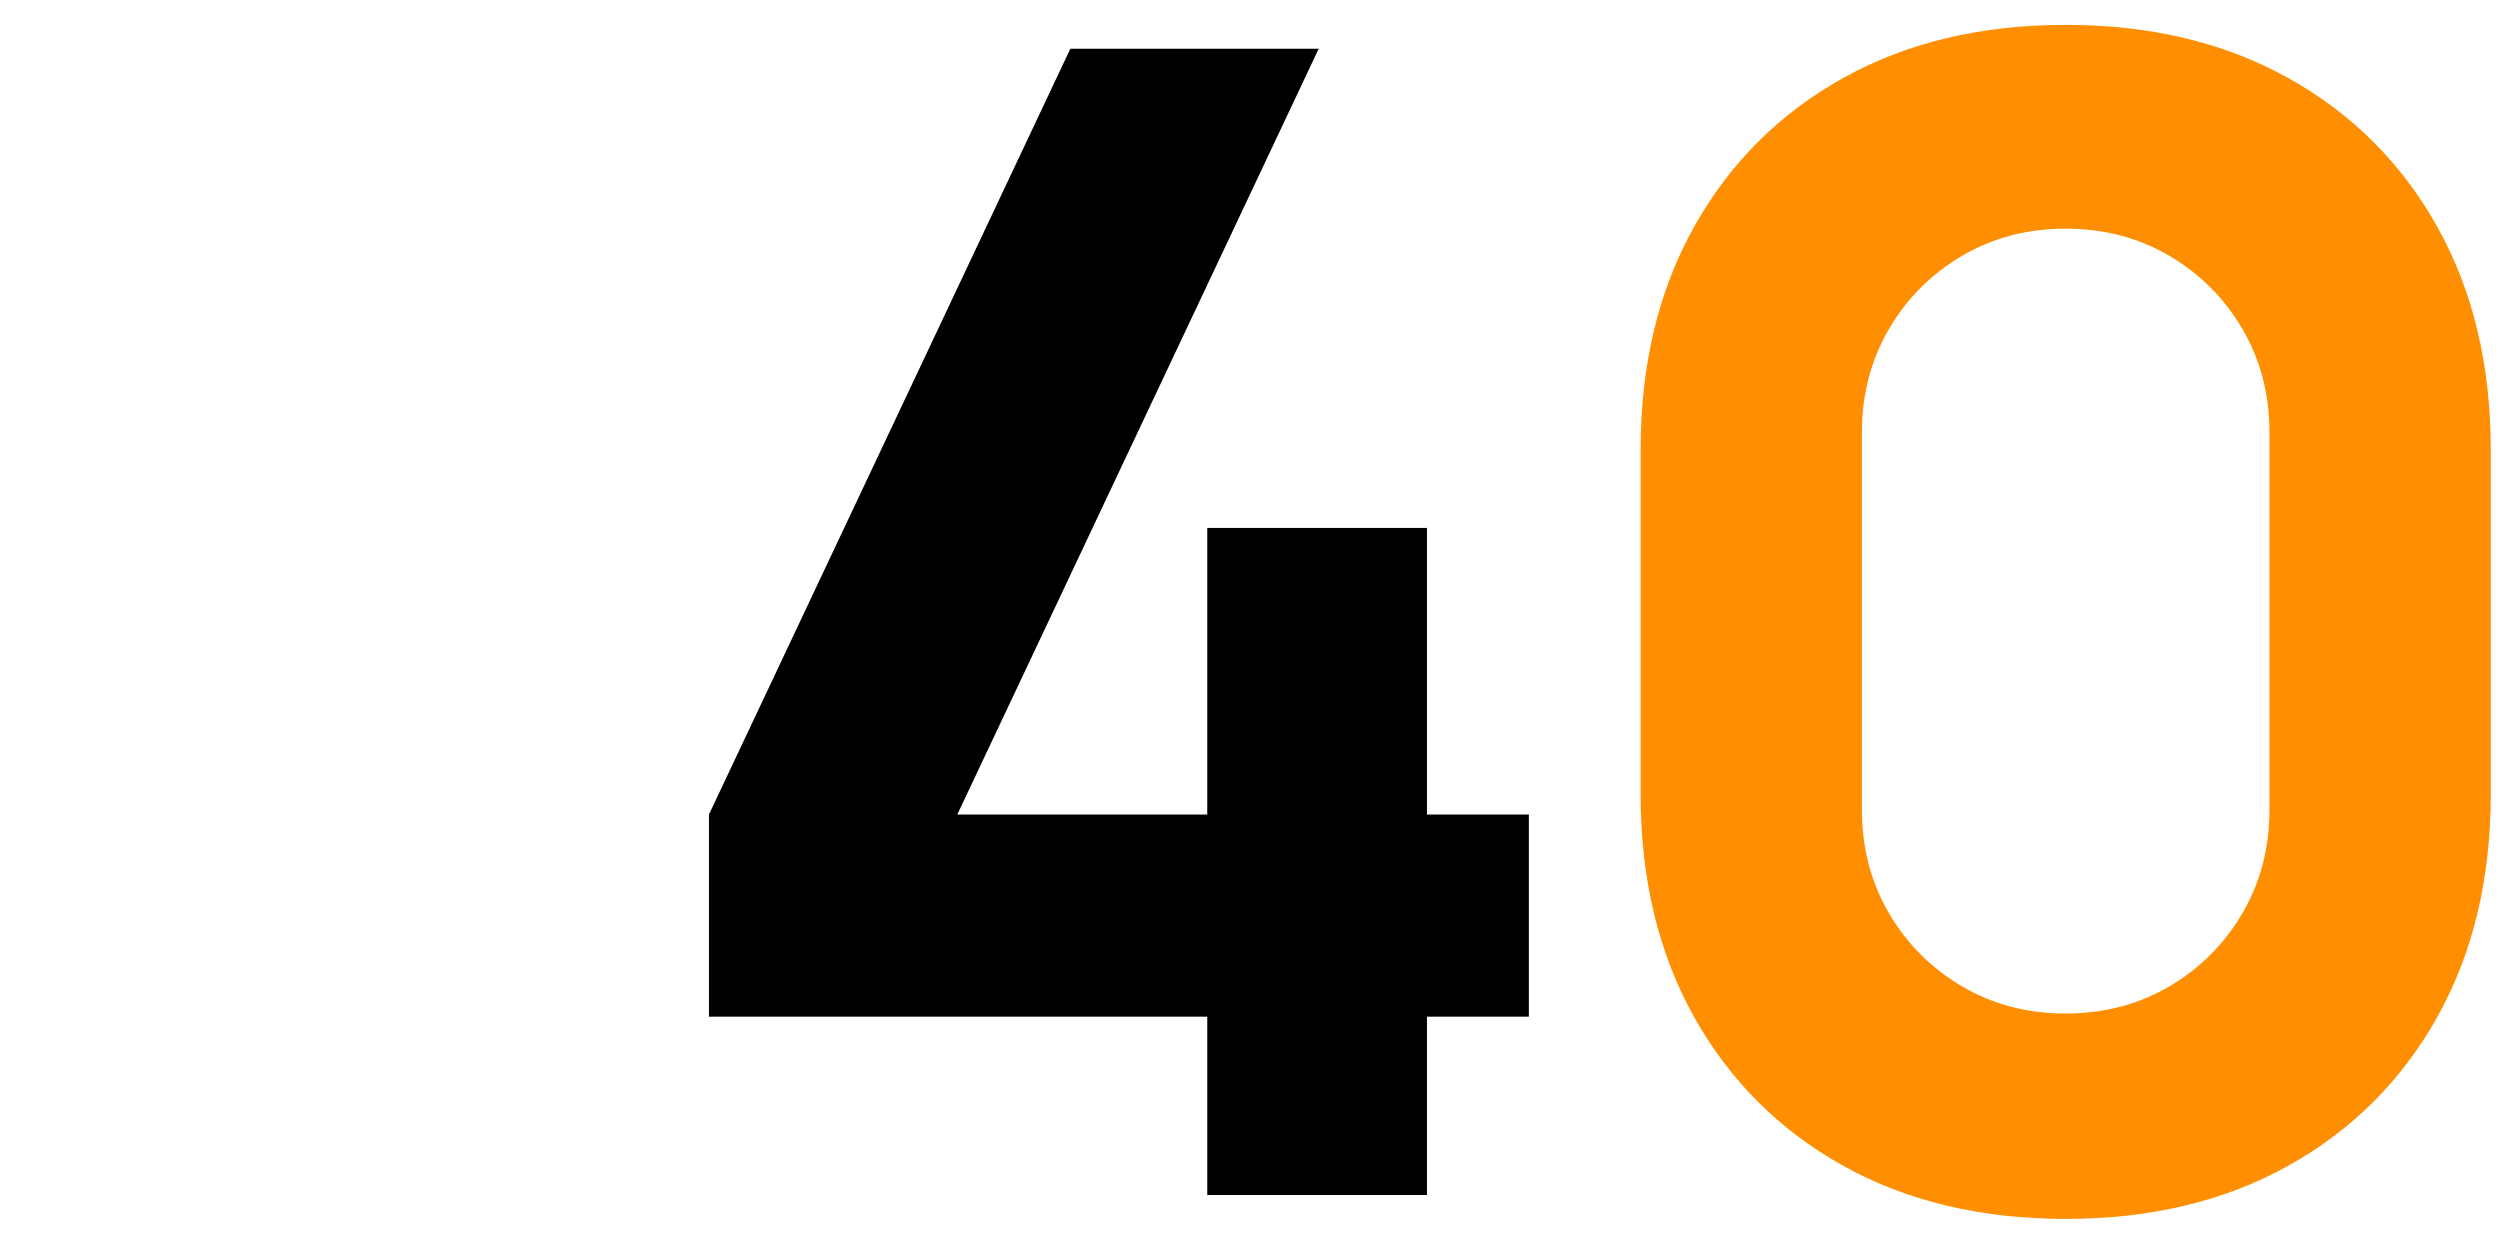 <svg width="201" height="100" viewBox="0 0 201 100" fill="none" xmlns="http://www.w3.org/2000/svg">
<path d="M97.064 96.078V81.742H57V65.486L86.056 3.918H106.024L76.968 65.486H97.064V42.446H114.728V65.486H122.92V81.742H114.728V96.078H97.064Z" fill="black"/>
<path d="M166.082 98C159.256 98 153.282 96.571 148.162 93.712C143.042 90.853 139.053 86.864 136.194 81.744C133.336 76.624 131.906 70.651 131.906 63.824V36.176C131.906 29.349 133.336 23.376 136.194 18.256C139.053 13.136 143.042 9.147 148.162 6.288C153.282 3.429 159.256 2 166.082 2C172.909 2 178.882 3.429 184.002 6.288C189.122 9.147 193.112 13.136 195.97 18.256C198.829 23.376 200.258 29.349 200.258 36.176V63.824C200.258 70.651 198.829 76.624 195.97 81.744C193.112 86.864 189.122 90.853 184.002 93.712C178.882 96.571 172.909 98 166.082 98ZM166.082 81.488C169.154 81.488 171.928 80.763 174.402 79.312C176.877 77.861 178.84 75.899 180.29 73.424C181.741 70.949 182.466 68.176 182.466 65.104V34.768C182.466 31.696 181.741 28.923 180.29 26.448C178.84 23.973 176.877 22.011 174.402 20.56C171.928 19.109 169.154 18.384 166.082 18.384C163.01 18.384 160.237 19.109 157.762 20.56C155.288 22.011 153.325 23.973 151.874 26.448C150.424 28.923 149.698 31.696 149.698 34.768V65.104C149.698 68.176 150.424 70.949 151.874 73.424C153.325 75.899 155.288 77.861 157.762 79.312C160.237 80.763 163.01 81.488 166.082 81.488Z" fill="#FF8E00"/>
</svg>
